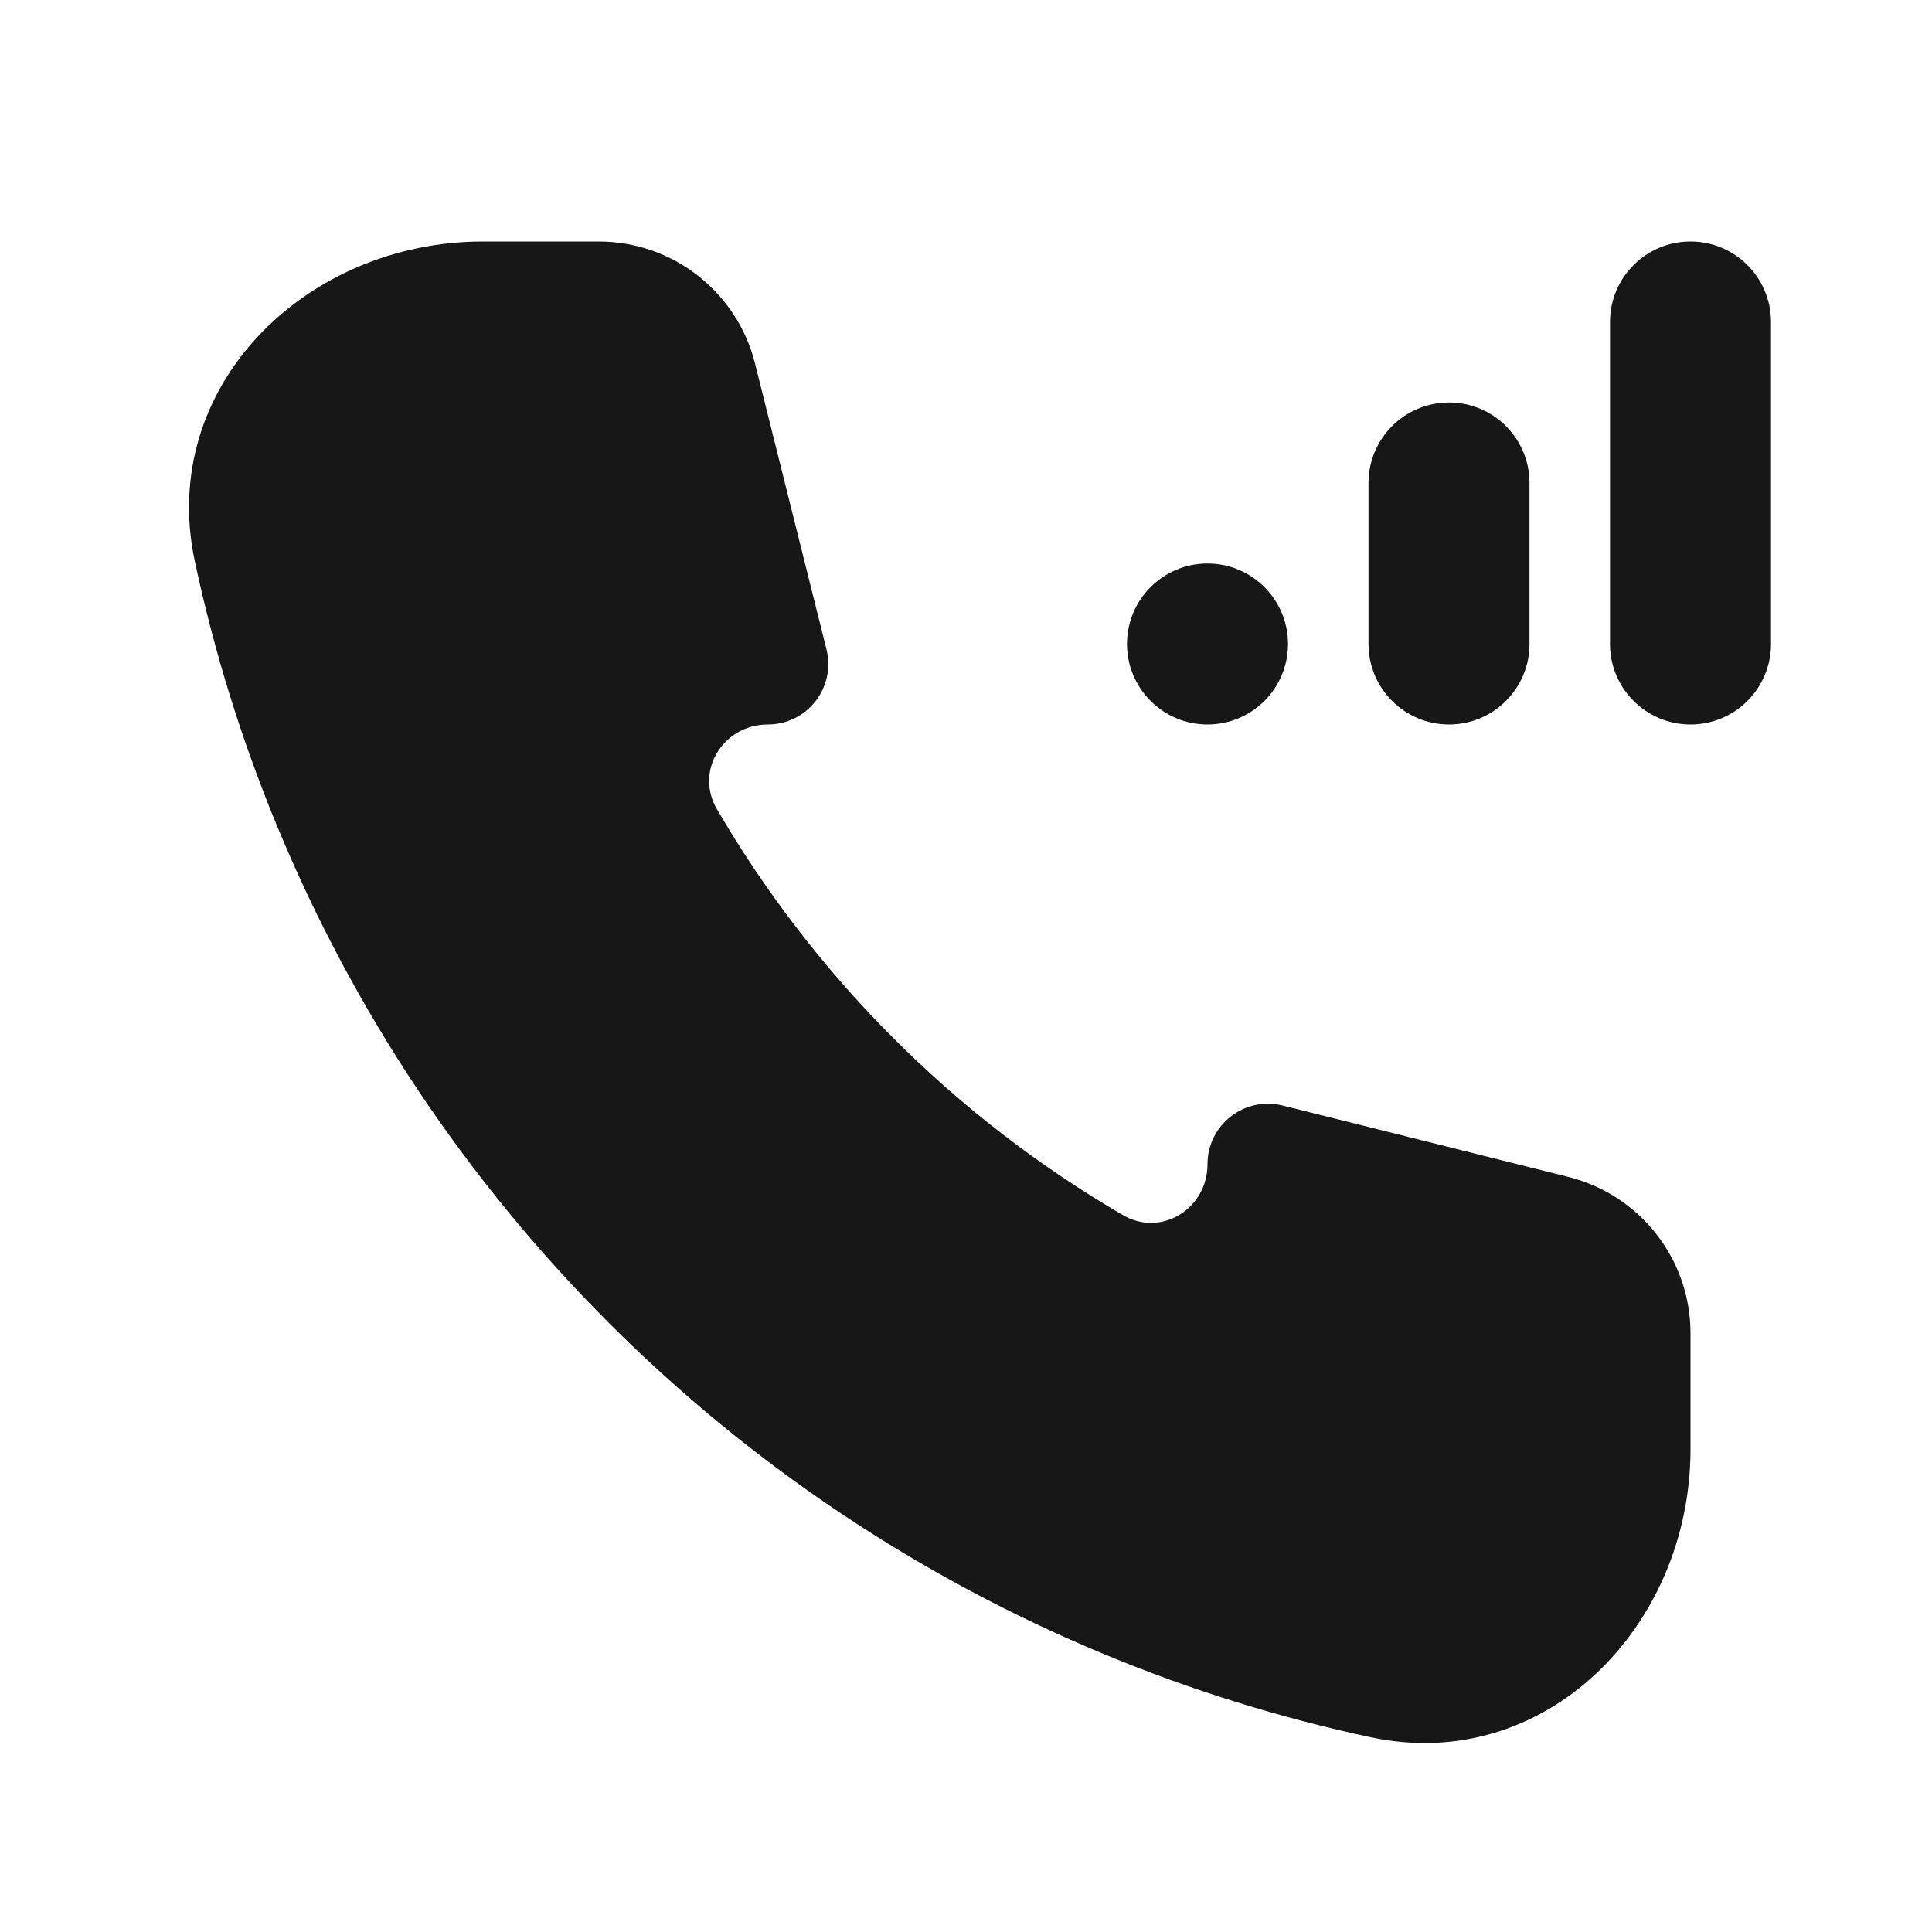 <svg width="24" height="24" viewBox="0 0 24 24" fill="none" xmlns="http://www.w3.org/2000/svg">
<path d="M13.729 20.554C14.798 20.997 15.903 21.34 17.029 21.581C19.19 22.042 21 20.209 21 18V16.562C21 15.644 20.375 14.844 19.485 14.621L15.933 13.733C15.459 13.615 15 13.973 15 14.462C15 15.013 14.427 15.373 13.95 15.095C12.912 14.49 11.954 13.753 11.101 12.899C10.247 12.046 9.51 11.088 8.905 10.05C8.627 9.573 8.987 9 9.538 9C10.027 9 10.385 8.541 10.267 8.067L9.379 4.515C9.156 3.625 8.356 3 7.438 3H6C3.791 3 1.958 4.81 2.42 6.971C2.66 8.097 3.003 9.202 3.446 10.271C4.401 12.576 5.801 14.671 7.565 16.435C9.329 18.199 11.424 19.599 13.729 20.554Z" fill="#171717"/>
<path d="M14 8C14 7.448 14.448 7 15 7C15.552 7 16 7.448 16 8C16 8.552 15.552 9 15 9C14.448 9 14 8.552 14 8Z" fill="#171717"/>
<path d="M20 4C20 3.448 20.448 3 21 3C21.552 3 22 3.448 22 4V8C22 8.552 21.552 9 21 9C20.448 9 20 8.552 20 8V4Z" fill="#171717"/>
<path d="M17 6C17 5.448 17.448 5 18 5C18.552 5 19 5.448 19 6V8C19 8.552 18.552 9 18 9C17.448 9 17 8.552 17 8V6Z" fill="#171717"/>
</svg>
